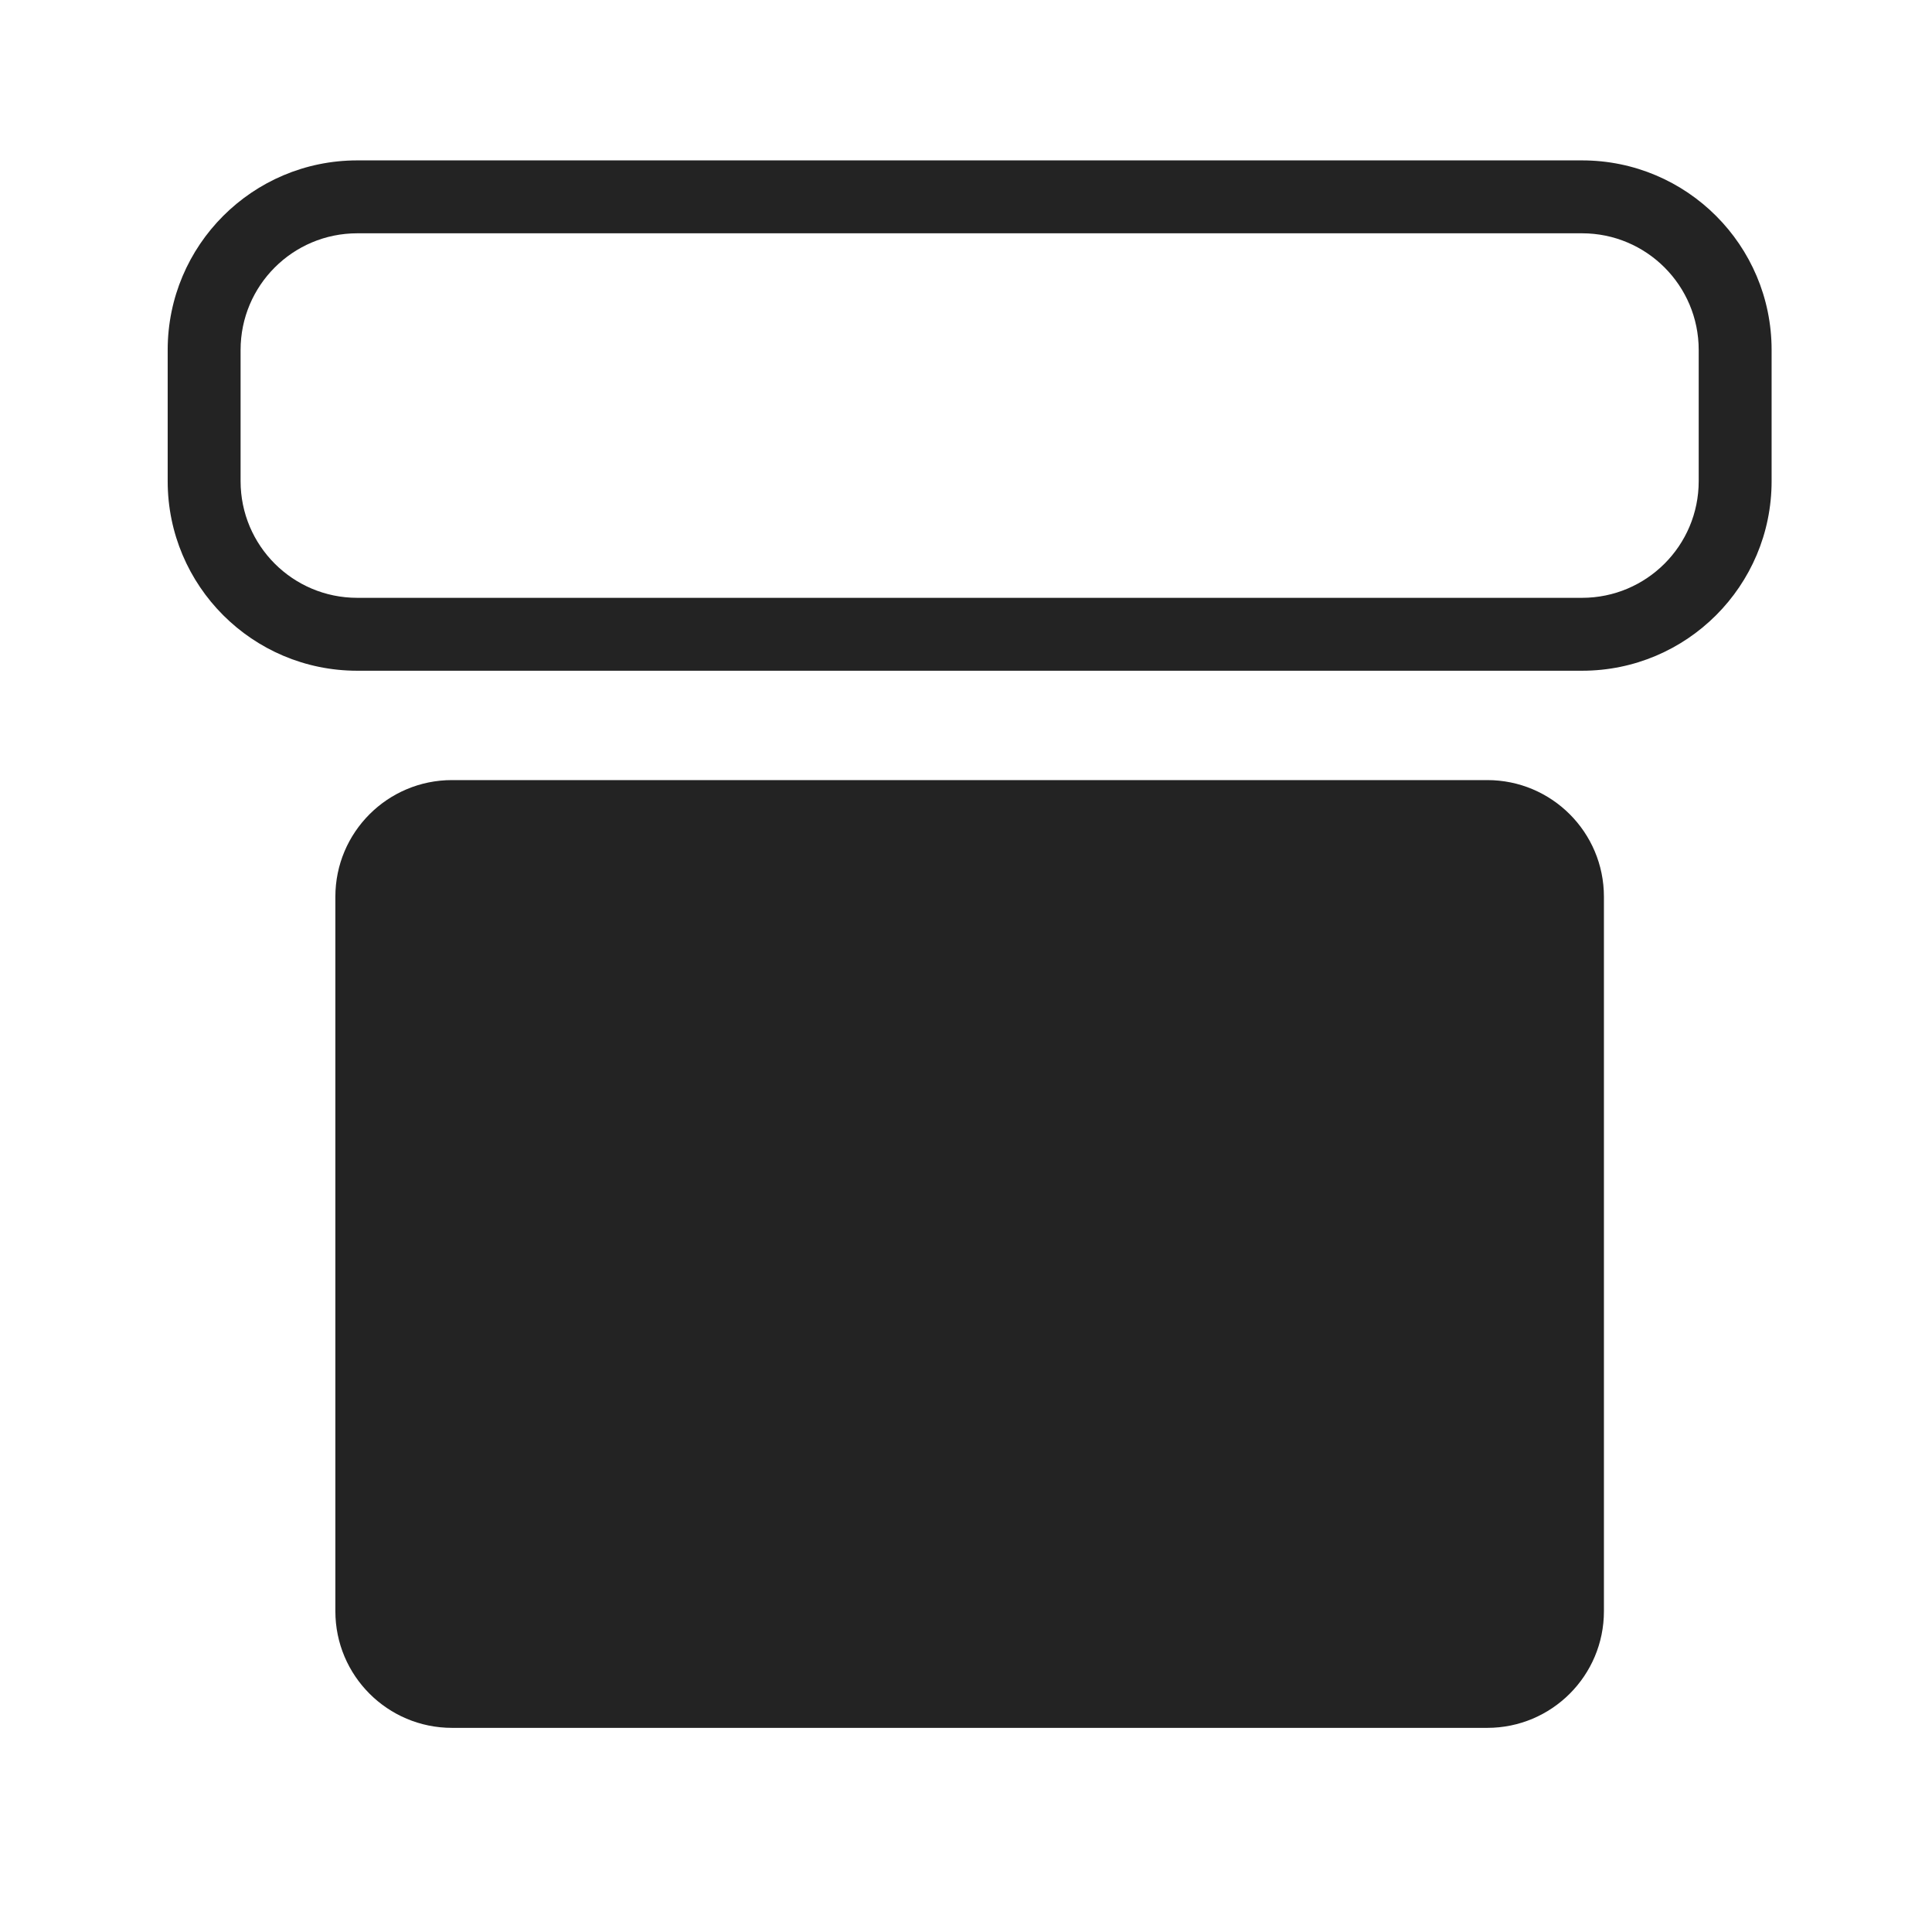 <svg width="265" height="265" viewBox="0 0 265 265" fill="none" xmlns="http://www.w3.org/2000/svg">
<path fill-rule="evenodd" clip-rule="evenodd" d="M49 22H217C231.359 22 243 33.641 243 48V66C243 80.359 231.359 92 217 92H49C34.641 92 23 80.359 23 66V48C23 33.641 34.641 22 49 22ZM49 32C40.163 32 33 39.163 33 48V66C33 74.837 40.163 82 49 82H217C225.837 82 233 74.837 233 66V48C233 39.163 225.837 32 217 32H49Z" fill="#232323"/>
<path d="M46 123C46 114.163 53.163 107 62 107H204C212.837 107 220 114.163 220 123V221C220 229.837 212.837 237 204 237H62C53.163 237 46 229.837 46 221V123Z" fill="#232323"/>
</svg>
